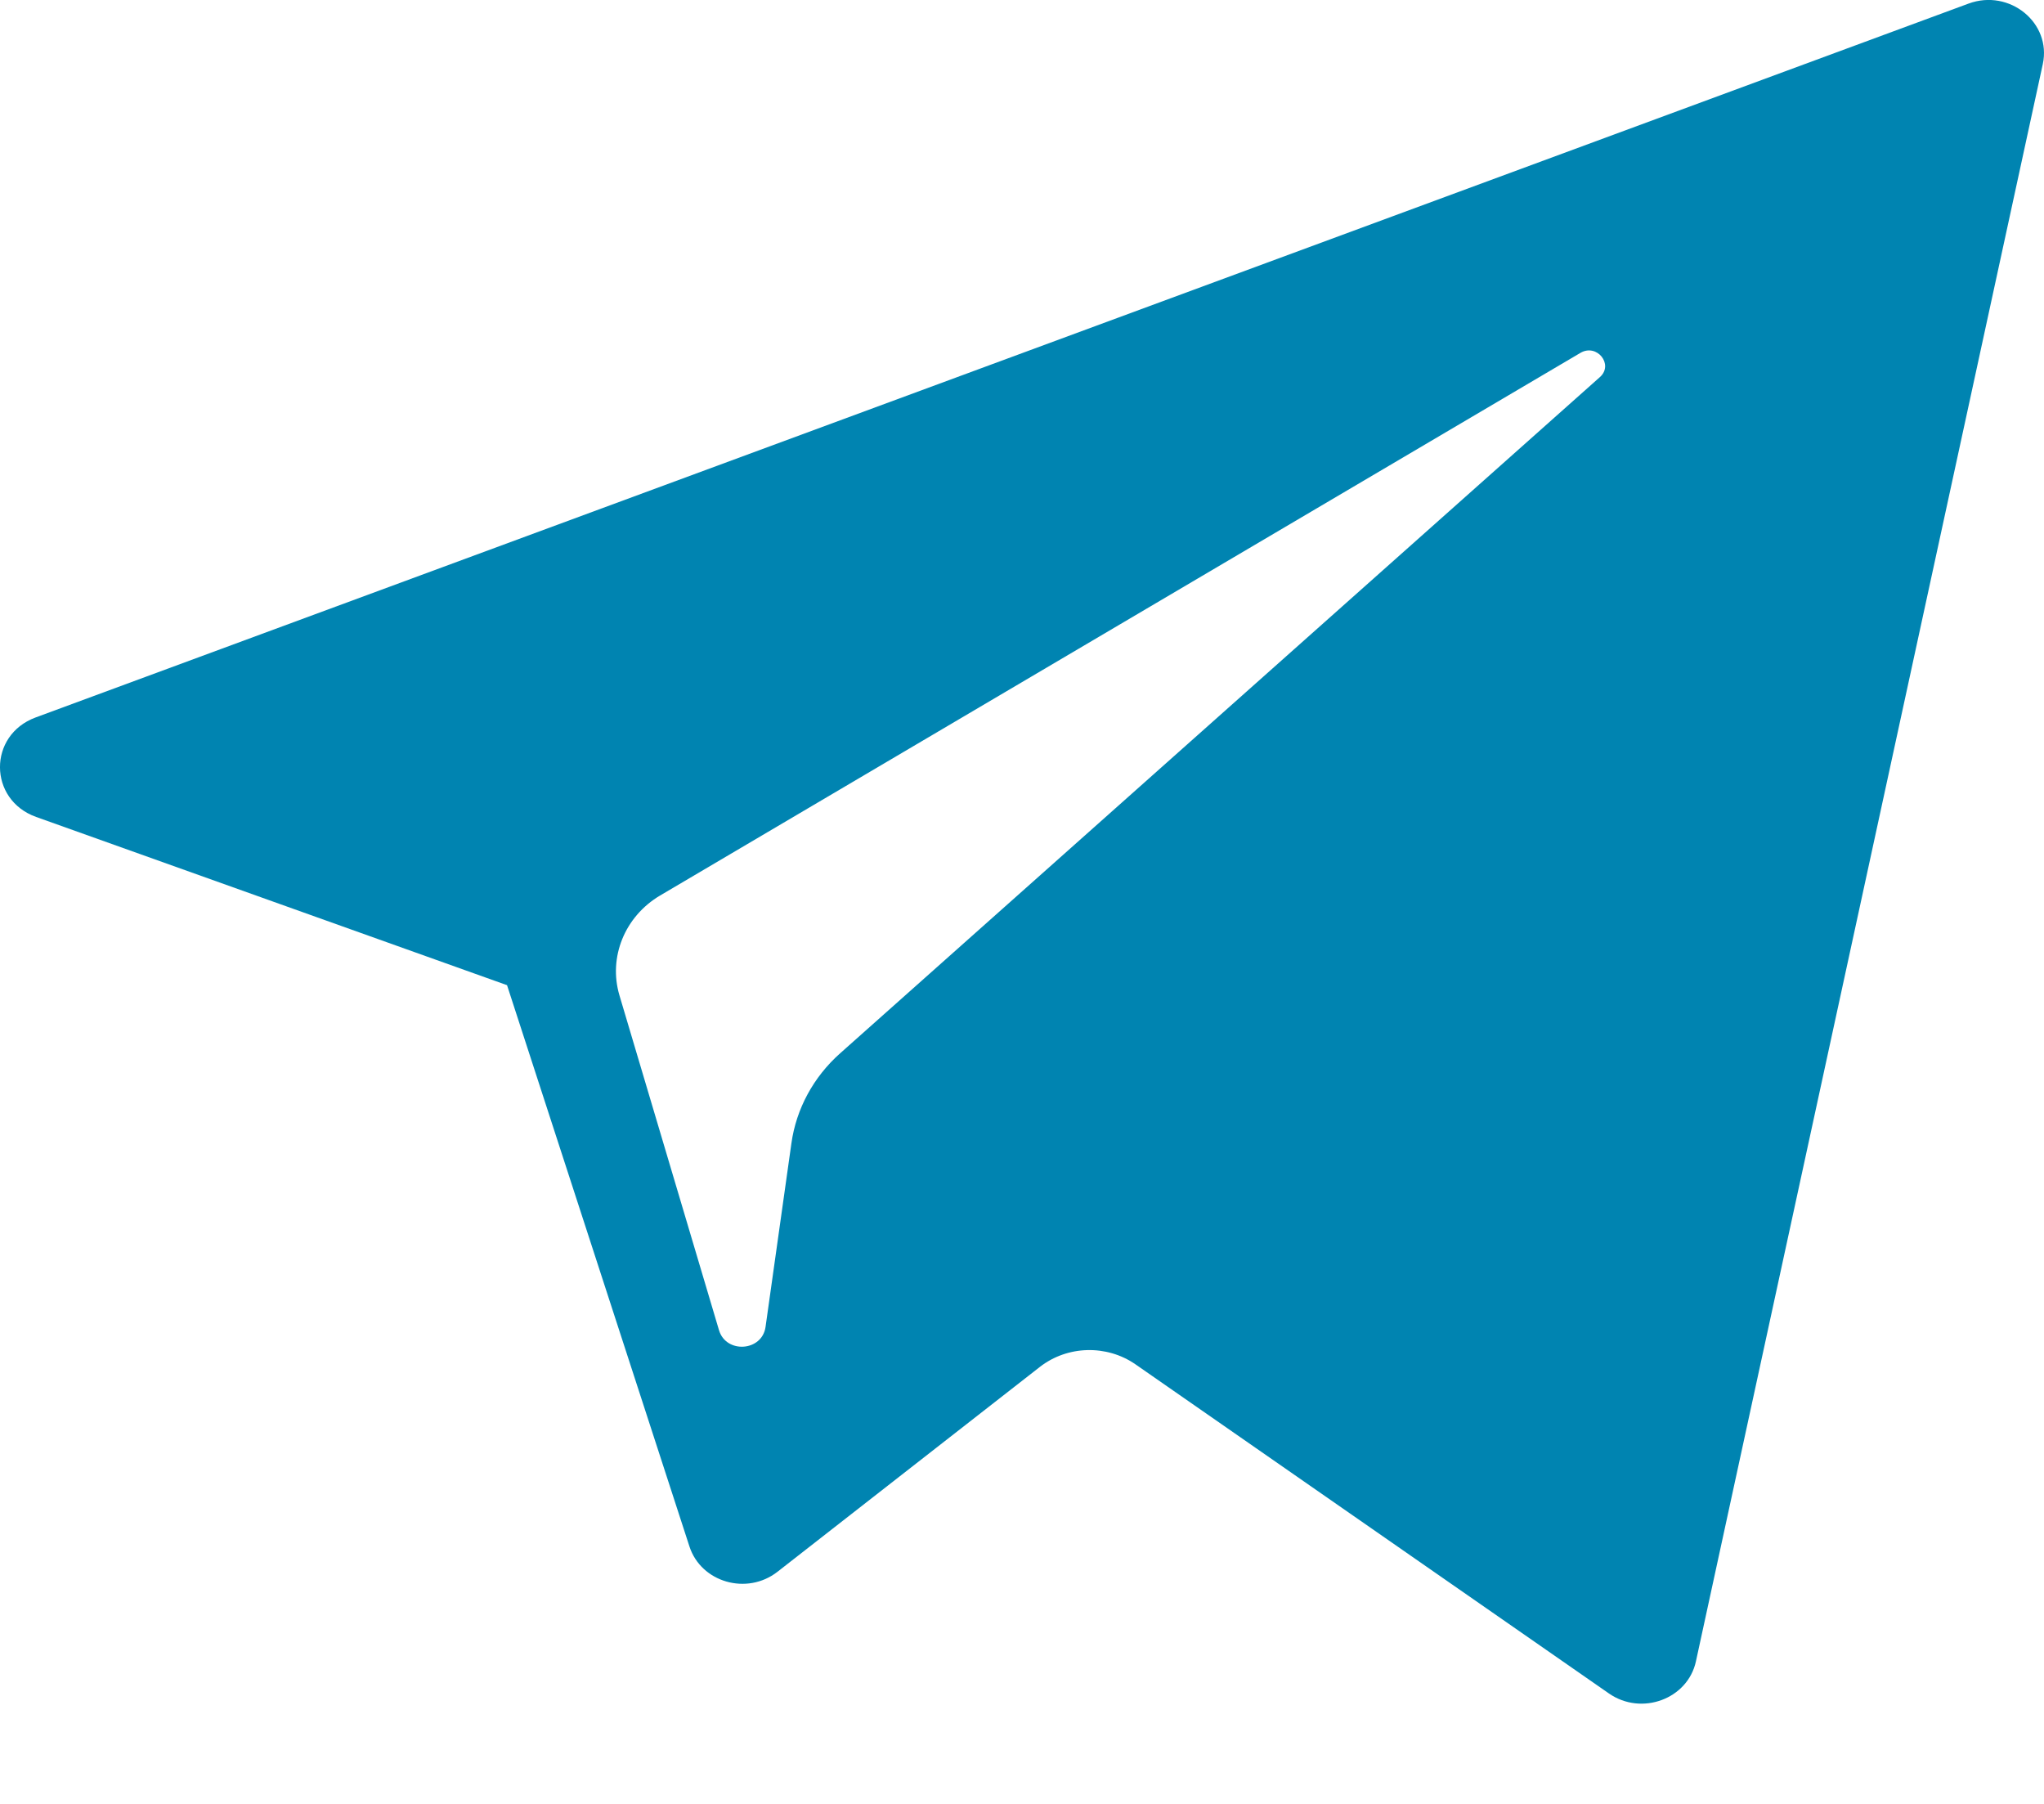 <?xml version="1.0" encoding="UTF-8"?>
<svg width="17px" height="15px" viewBox="0 0 17 15" version="1.1" xmlns="http://www.w3.org/2000/svg" xmlns:xlink="http://www.w3.org/1999/xlink">
    <!-- Generator: Sketch 46.2 (44496) - http://www.bohemiancoding.com/sketch -->
    <title>icon-tl-hover</title>
    <desc>Created with Sketch.</desc>
    <defs></defs>
    <g id="Portfolio" stroke="none" stroke-width="1" fill="none" fill-rule="evenodd">
        <g id="Group-Copy" transform="translate(-32, 0)" fill-rule="nonzero" fill="#0084B1">
            <g id="icon-tl" transform="translate(32, 0)">
                <path d="M0.3,6.793 L4.217,8.192 L5.734,12.859 C5.831,13.158 6.212,13.268 6.466,13.07 L8.649,11.366 C8.878,11.188 9.204,11.179 9.444,11.345 L13.382,14.082 C13.653,14.27 14.037,14.128 14.105,13.815 L16.99,0.533 C17.064,0.19 16.713,-0.096 16.372,0.03 L0.296,5.966 C-0.101,6.113 -0.098,6.65 0.3,6.793 Z M5.489,7.447 L13.145,2.934 C13.282,2.854 13.424,3.032 13.306,3.136 L6.988,8.758 C6.766,8.955 6.622,9.22 6.582,9.508 L6.367,11.034 C6.338,11.238 6.039,11.258 5.98,11.061 L5.152,8.277 C5.058,7.96 5.196,7.621 5.489,7.447 Z" id="XMLID_497_"></path>
            </g>
        </g>
    </g>
</svg>